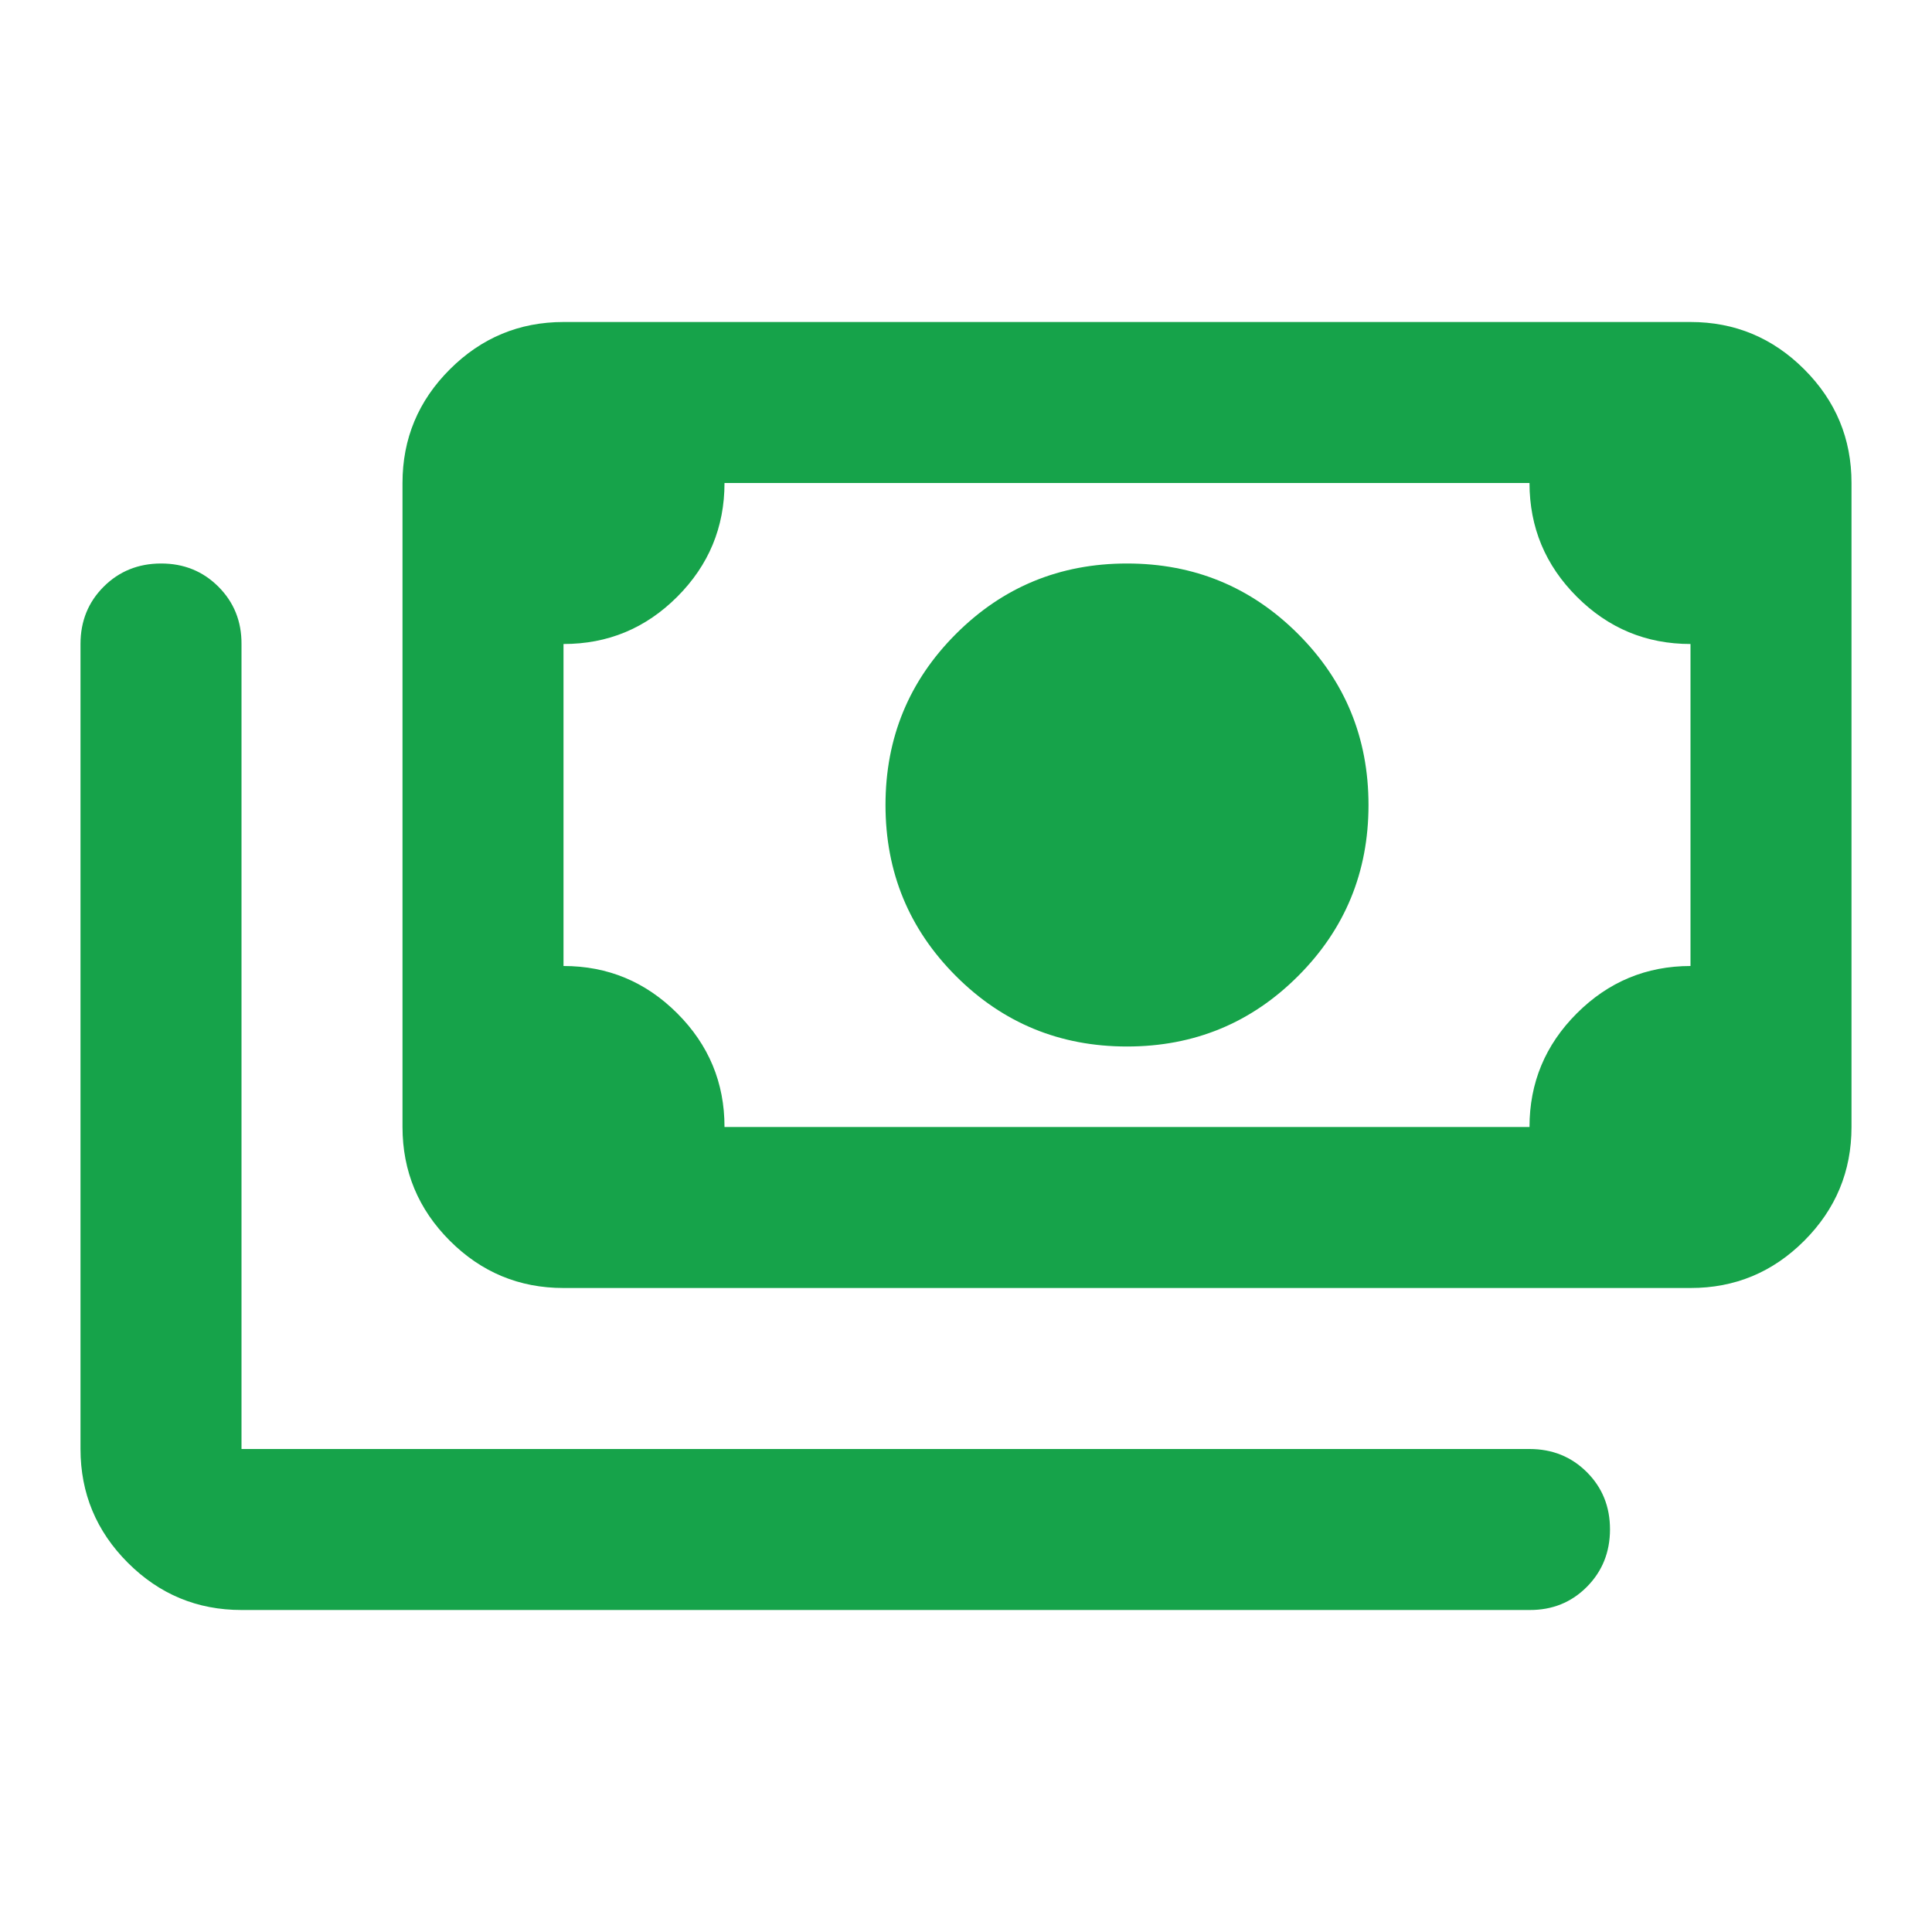 <svg width="48" height="48" viewBox="0 0 48 48" fill="none" xmlns="http://www.w3.org/2000/svg">
<path d="M28 26C26.333 26 24.917 25.417 23.75 24.25C22.583 23.083 22 21.667 22 20C22 18.333 22.583 16.917 23.75 15.75C24.917 14.583 26.333 14 28 14C29.667 14 31.083 14.583 32.25 15.75C33.417 16.917 34 18.333 34 20C34 21.667 33.417 23.083 32.25 24.25C31.083 25.417 29.667 26 28 26ZM14 32C12.9 32 11.959 31.609 11.176 30.826C10.393 30.043 10.001 29.101 10 28V12C10 10.9 10.392 9.959 11.176 9.176C11.96 8.393 12.901 8.001 14 8H42C43.1 8 44.042 8.392 44.826 9.176C45.61 9.96 46.001 10.901 46 12V28C46 29.1 45.609 30.042 44.826 30.826C44.043 31.61 43.101 32.001 42 32H14ZM18 28H38C38 26.9 38.392 25.959 39.176 25.176C39.96 24.393 40.901 24.001 42 24V16C40.9 16 39.959 15.609 39.176 14.826C38.393 14.043 38.001 13.101 38 12H18C18 13.1 17.609 14.042 16.826 14.826C16.043 15.61 15.101 16.001 14 16V24C15.1 24 16.042 24.392 16.826 25.176C17.61 25.96 18.001 26.901 18 28ZM38 40H6C4.9 40 3.959 39.609 3.176 38.826C2.393 38.043 2.001 37.101 2 36V16C2 15.433 2.192 14.959 2.576 14.576C2.96 14.193 3.435 14.001 4 14C4.565 13.999 5.041 14.191 5.426 14.576C5.811 14.961 6.003 15.436 6 16V36H38C38.567 36 39.042 36.192 39.426 36.576C39.81 36.96 40.001 37.435 40 38C39.999 38.565 39.807 39.041 39.424 39.426C39.041 39.811 38.567 40.003 38 40Z" fill="#16A34A"/>
</svg>
